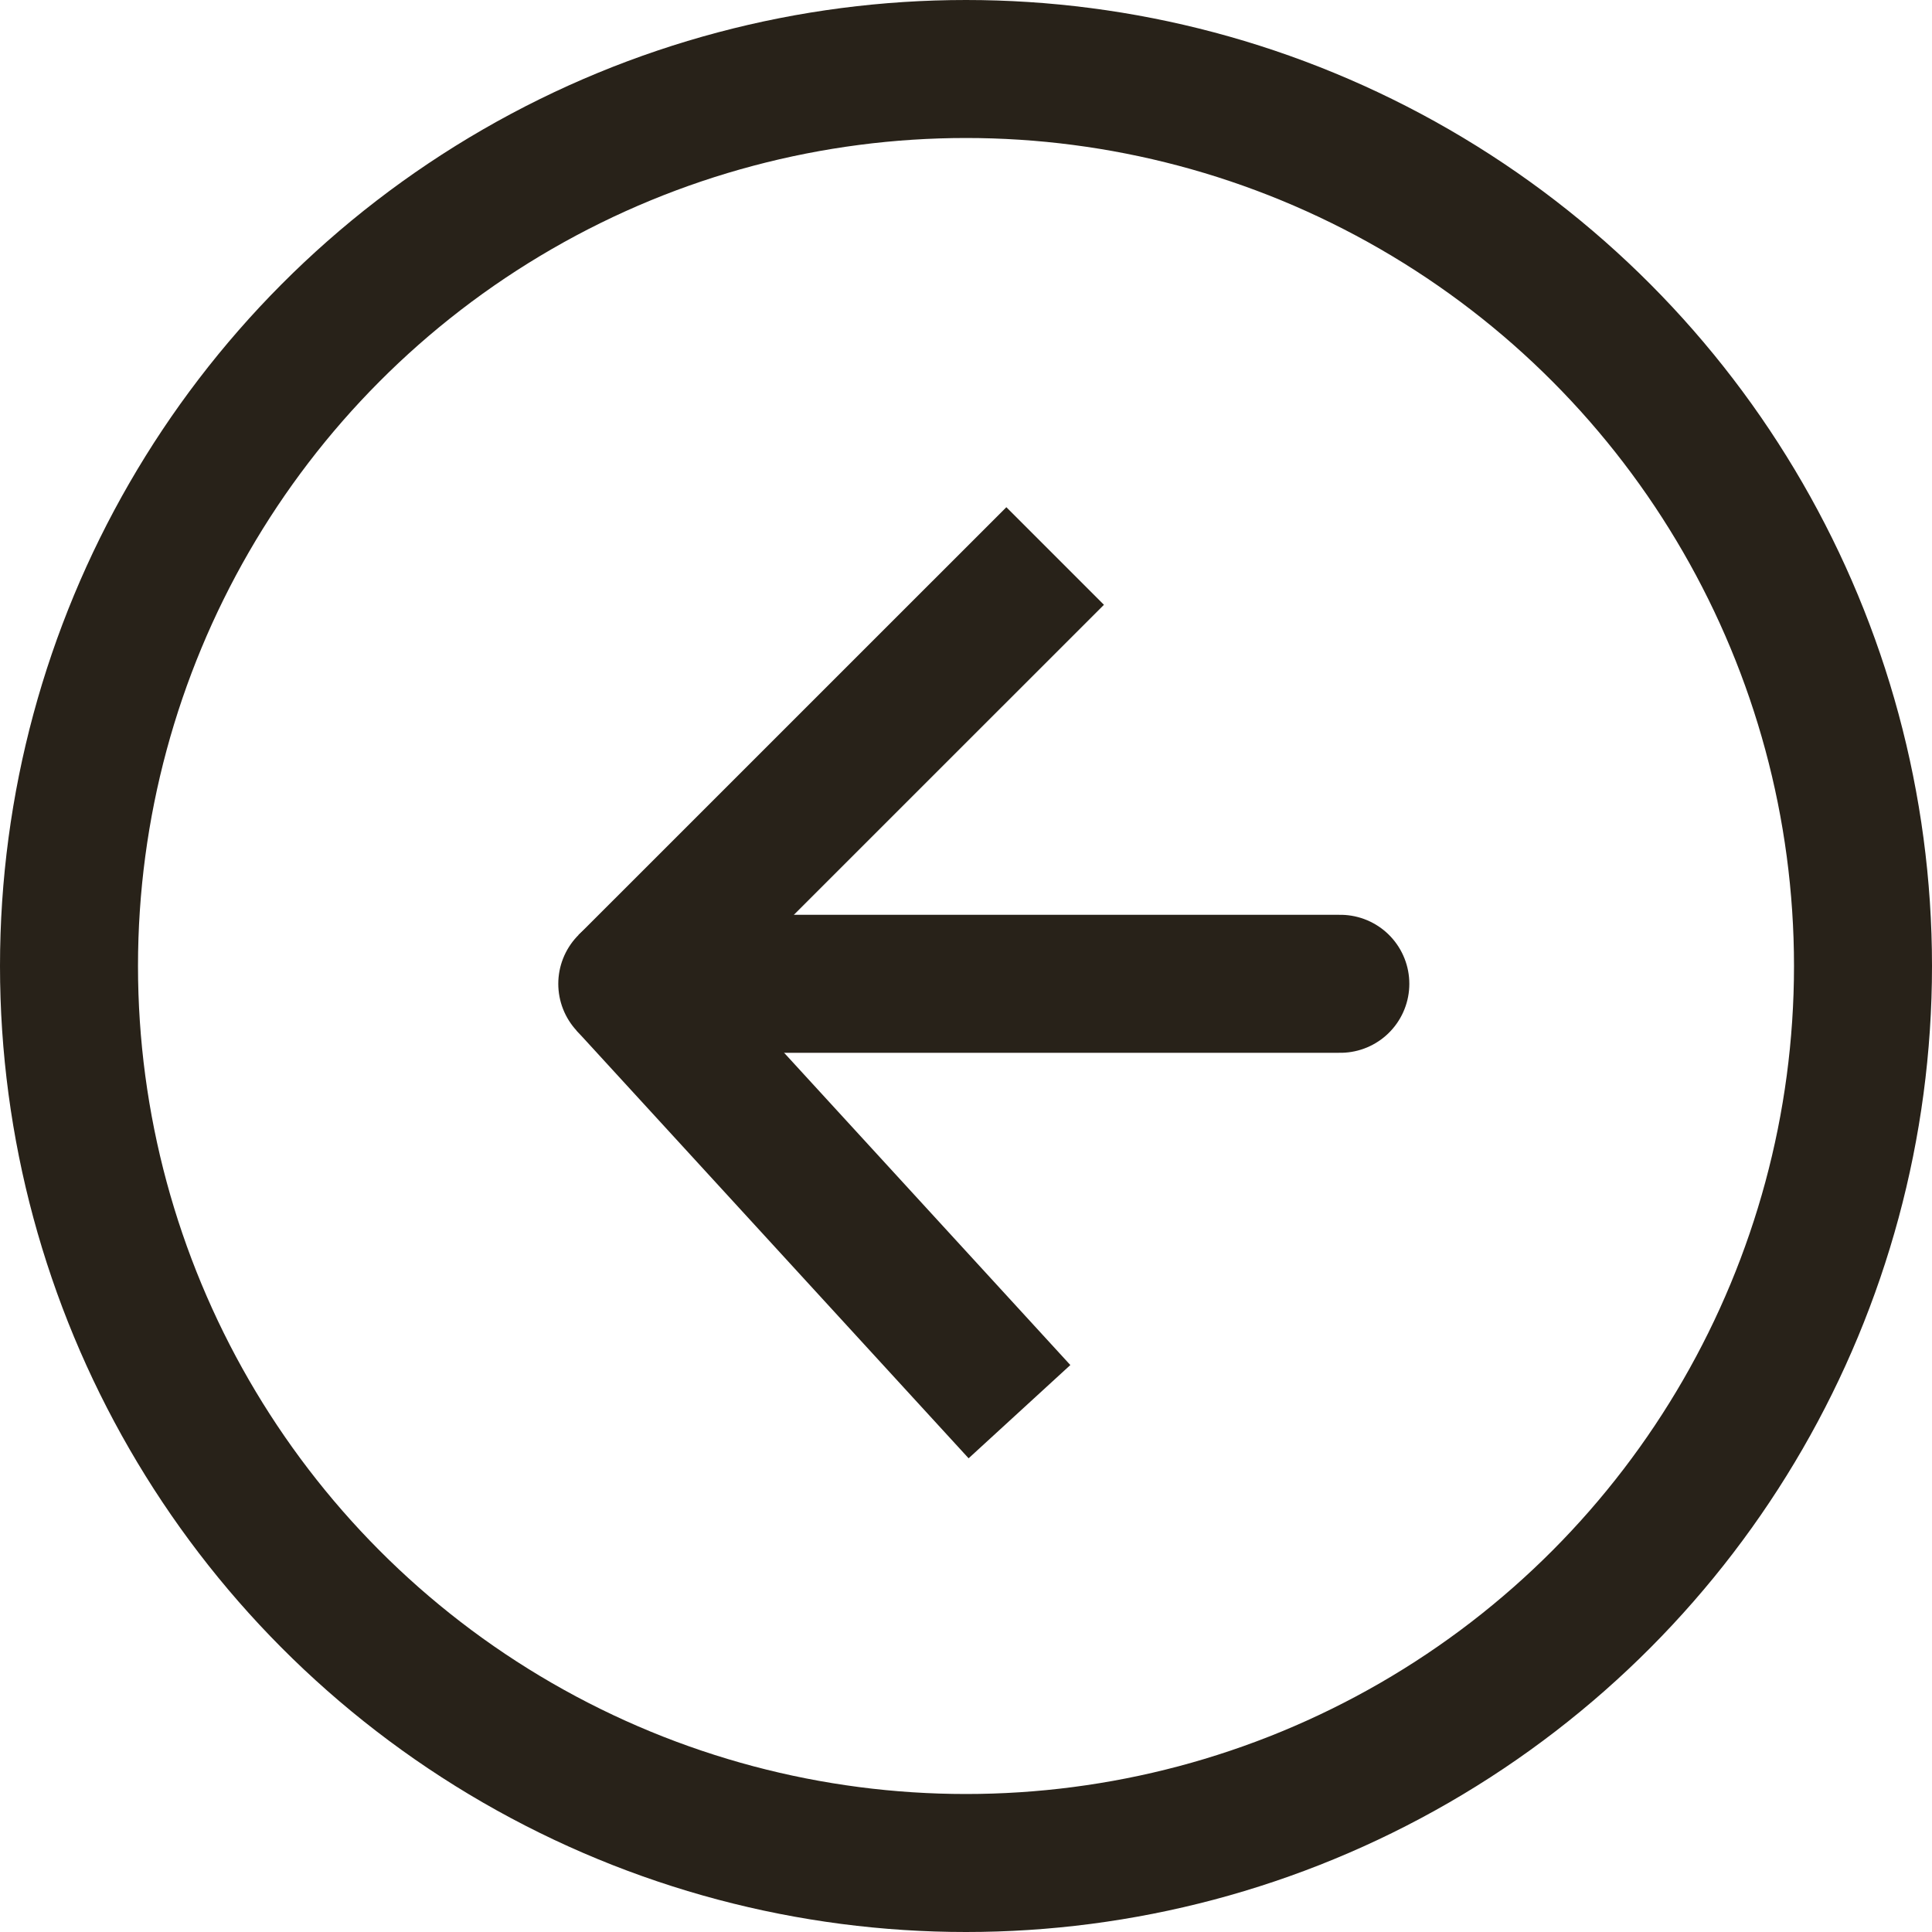 <svg width="28" height="28" viewBox="0 0 28 28" fill="none" xmlns="http://www.w3.org/2000/svg">
<circle cx="14" cy="14" r="13" stroke="#282219" stroke-width="2"/>
<path d="M9.091 14.258H19.425" stroke="#282219" stroke-width="2" stroke-linecap="round"/>
<path d="M15.292 8.058L9.091 14.258" stroke="#282219" stroke-width="2"/>
<path d="M14.775 20.459L9.091 14.258" stroke="#282219" stroke-width="2"/>
</svg>
